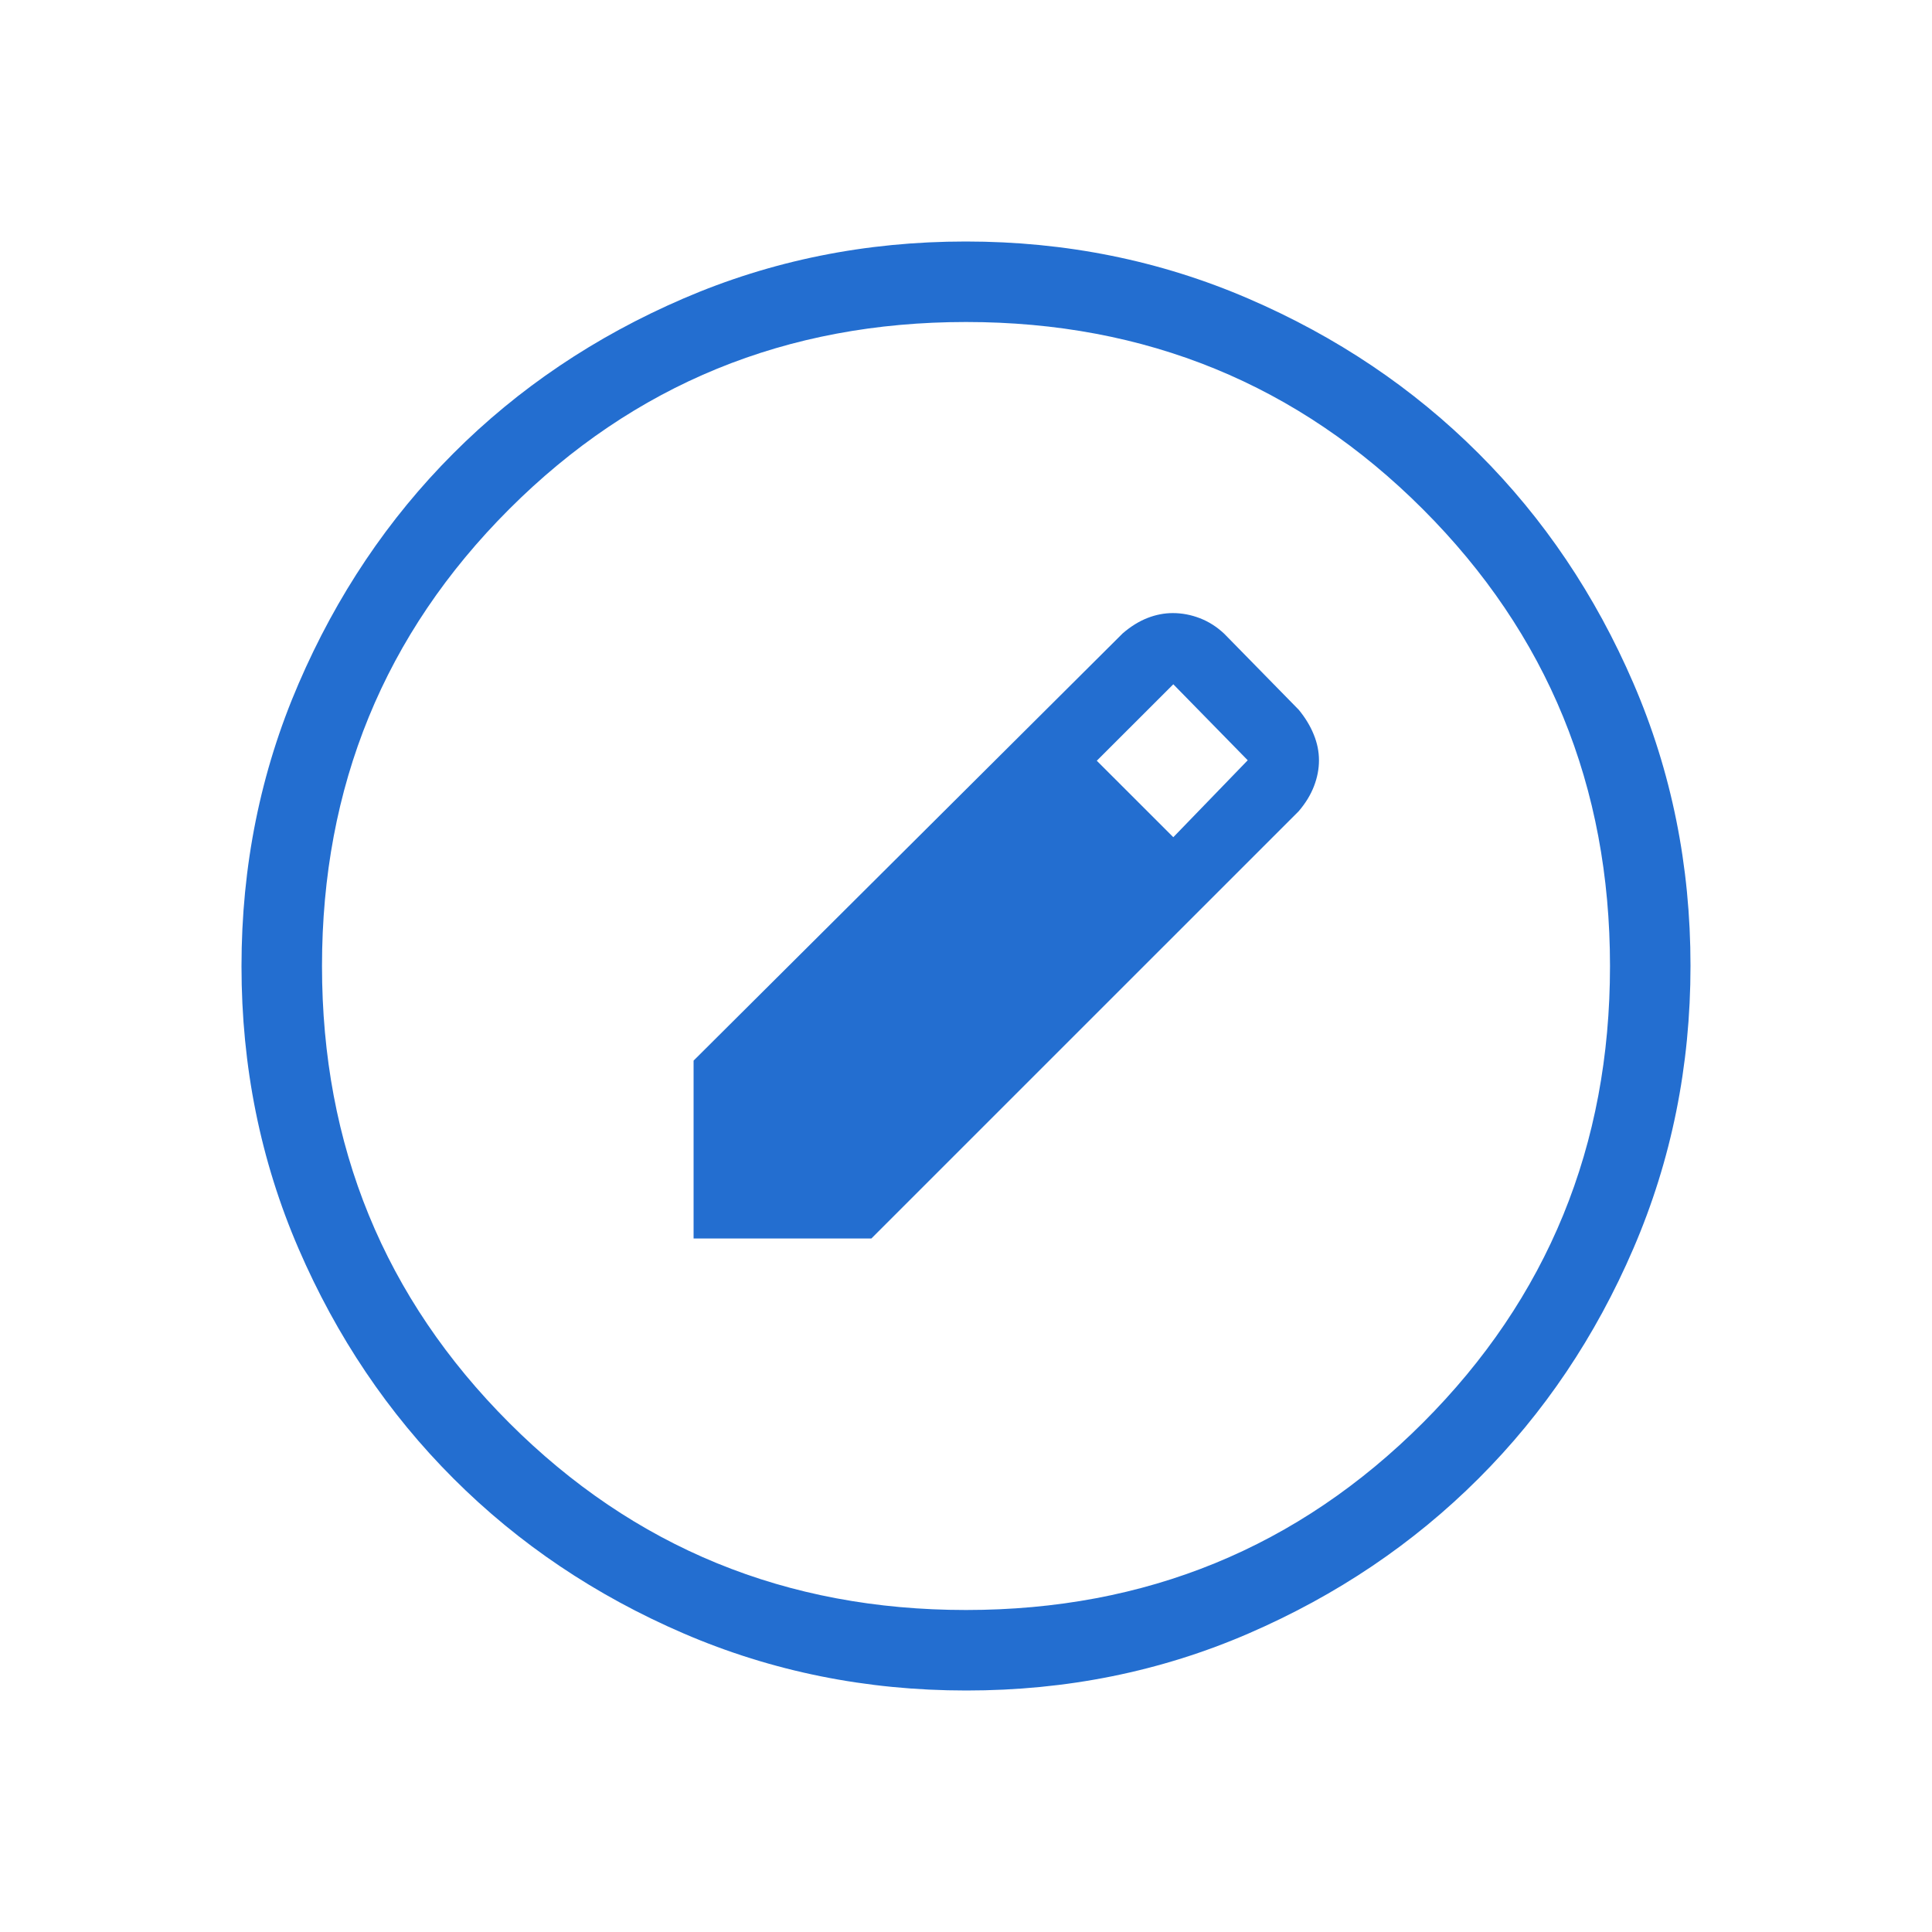 <svg width="33" height="33" viewBox="0 0 33 33" fill="none" xmlns="http://www.w3.org/2000/svg">
<path d="M16.504 28.875C14.794 28.875 13.185 28.55 11.678 27.901C10.172 27.252 8.861 26.37 7.747 25.256C6.632 24.142 5.75 22.833 5.1 21.329C4.45 19.825 4.125 18.216 4.125 16.504C4.125 14.792 4.45 13.183 5.1 11.678C5.749 10.172 6.629 8.861 7.741 7.747C8.853 6.632 10.163 5.75 11.67 5.1C13.177 4.45 14.785 4.125 16.496 4.125C18.206 4.125 19.815 4.45 21.322 5.1C22.828 5.749 24.139 6.63 25.253 7.743C26.368 8.855 27.25 10.165 27.9 11.671C28.55 13.177 28.875 14.785 28.875 16.496C28.875 18.206 28.55 19.815 27.901 21.322C27.253 22.829 26.371 24.14 25.256 25.253C24.141 26.367 22.832 27.249 21.329 27.9C19.826 28.551 18.217 28.876 16.504 28.875ZM16.5 27.5C19.571 27.5 22.172 26.434 24.303 24.303C26.434 22.172 27.5 19.571 27.5 16.5C27.5 13.429 26.434 10.828 24.303 8.697C22.172 6.566 19.571 5.5 16.5 5.5C13.429 5.5 10.828 6.566 8.697 8.697C6.566 10.828 5.5 13.429 5.5 16.5C5.5 19.571 6.566 22.172 8.697 24.303C10.828 26.434 13.429 27.5 16.5 27.5ZM11.847 21.154V18.116L19.178 10.817C19.314 10.7 19.454 10.613 19.599 10.556C19.743 10.5 19.887 10.472 20.032 10.472C20.189 10.472 20.344 10.501 20.496 10.56C20.648 10.619 20.786 10.707 20.911 10.825L22.183 12.123C22.296 12.26 22.381 12.401 22.44 12.547C22.5 12.694 22.529 12.84 22.529 12.987C22.529 13.133 22.501 13.28 22.444 13.428C22.387 13.577 22.3 13.719 22.183 13.856L14.884 21.154H11.847ZM20.041 14.3L21.312 12.986L20.041 11.688L18.734 12.994L20.041 14.3Z" fill="#236ED0"/>
</svg>

